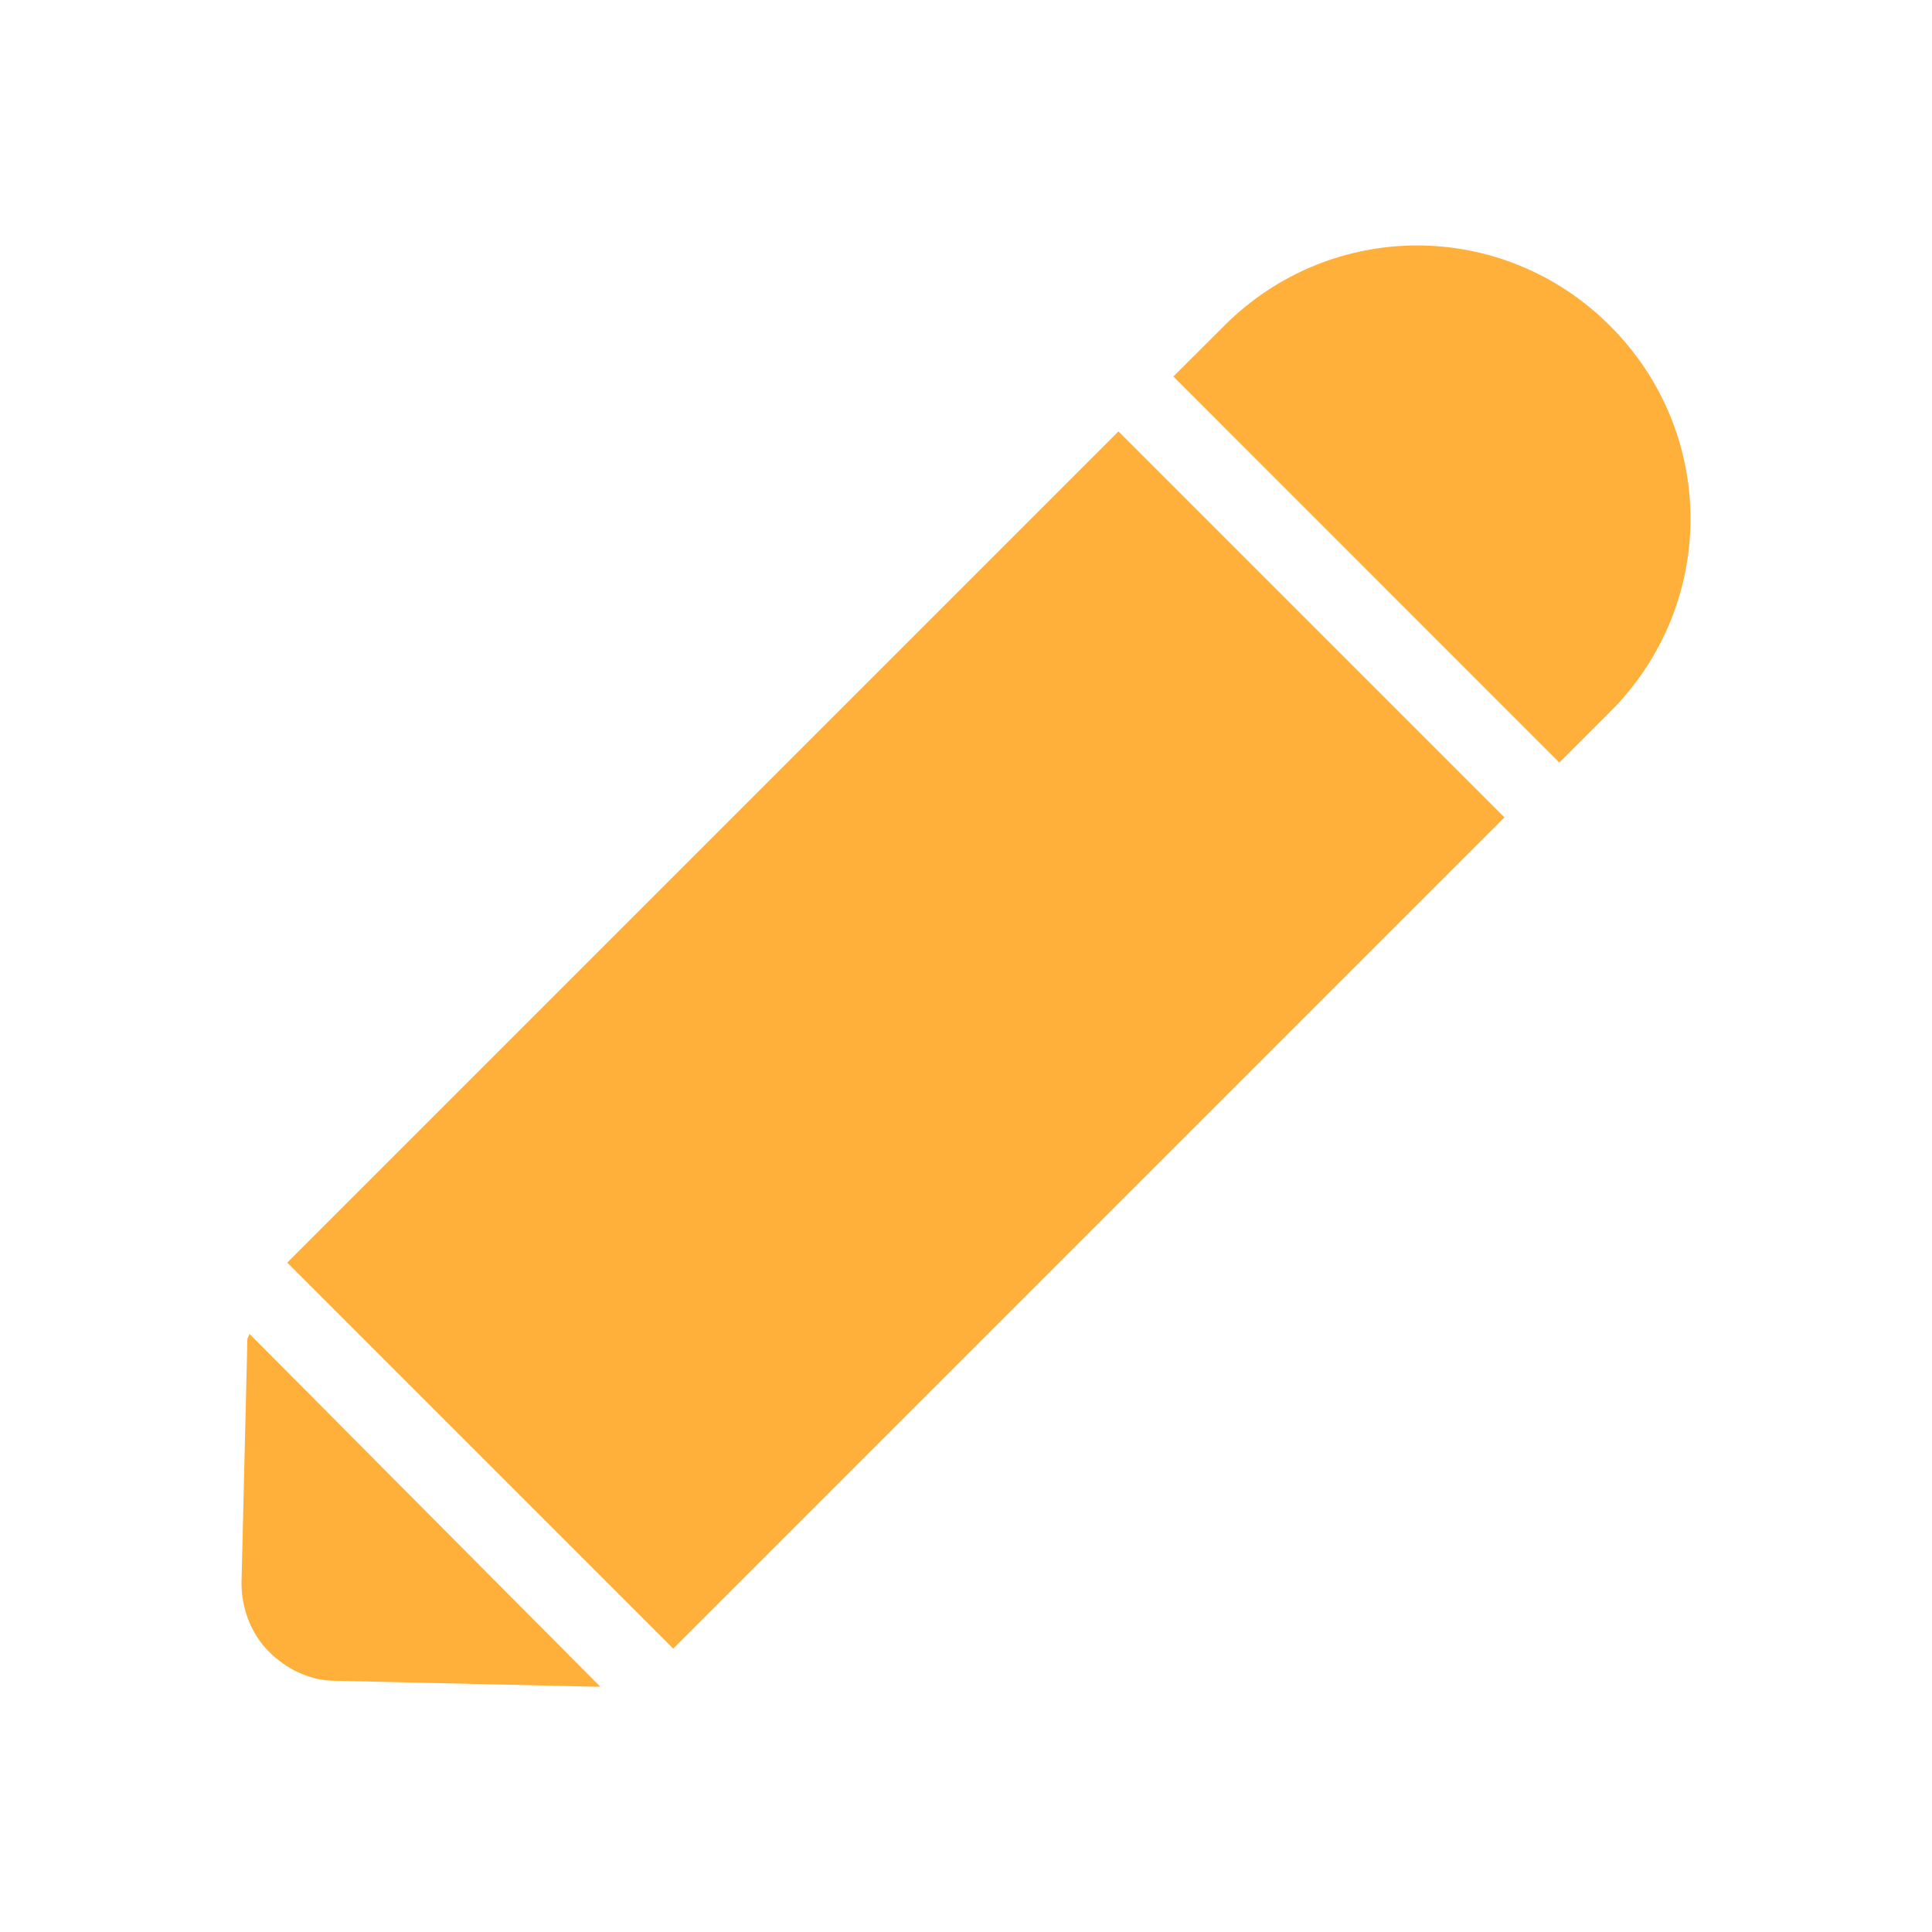 <svg width="24" height="24" viewBox="0 0 24 24" fill="none" xmlns="http://www.w3.org/2000/svg">
<path d="M20.001 8.843C21.333 7.511 21.333 5.38 20.001 4.048C18.669 2.716 16.538 2.716 15.206 4.048L14.576 4.677L19.371 9.473L20.001 8.843Z" fill="#FFB03A"/>
<path d="M13.894 5.359L3.568 15.685L8.363 20.48L18.689 10.154L13.894 5.359Z" fill="#FFB03A"/>
<path d="M3.073 16.641L3 19.668C3 19.983 3.121 20.298 3.339 20.516C3.557 20.734 3.848 20.879 4.162 20.879L7.359 20.952H7.383C7.408 20.952 7.432 20.952 7.456 20.952L3.097 16.568C3.097 16.593 3.073 16.617 3.073 16.641Z" fill="#FFB03A"/>
</svg>
